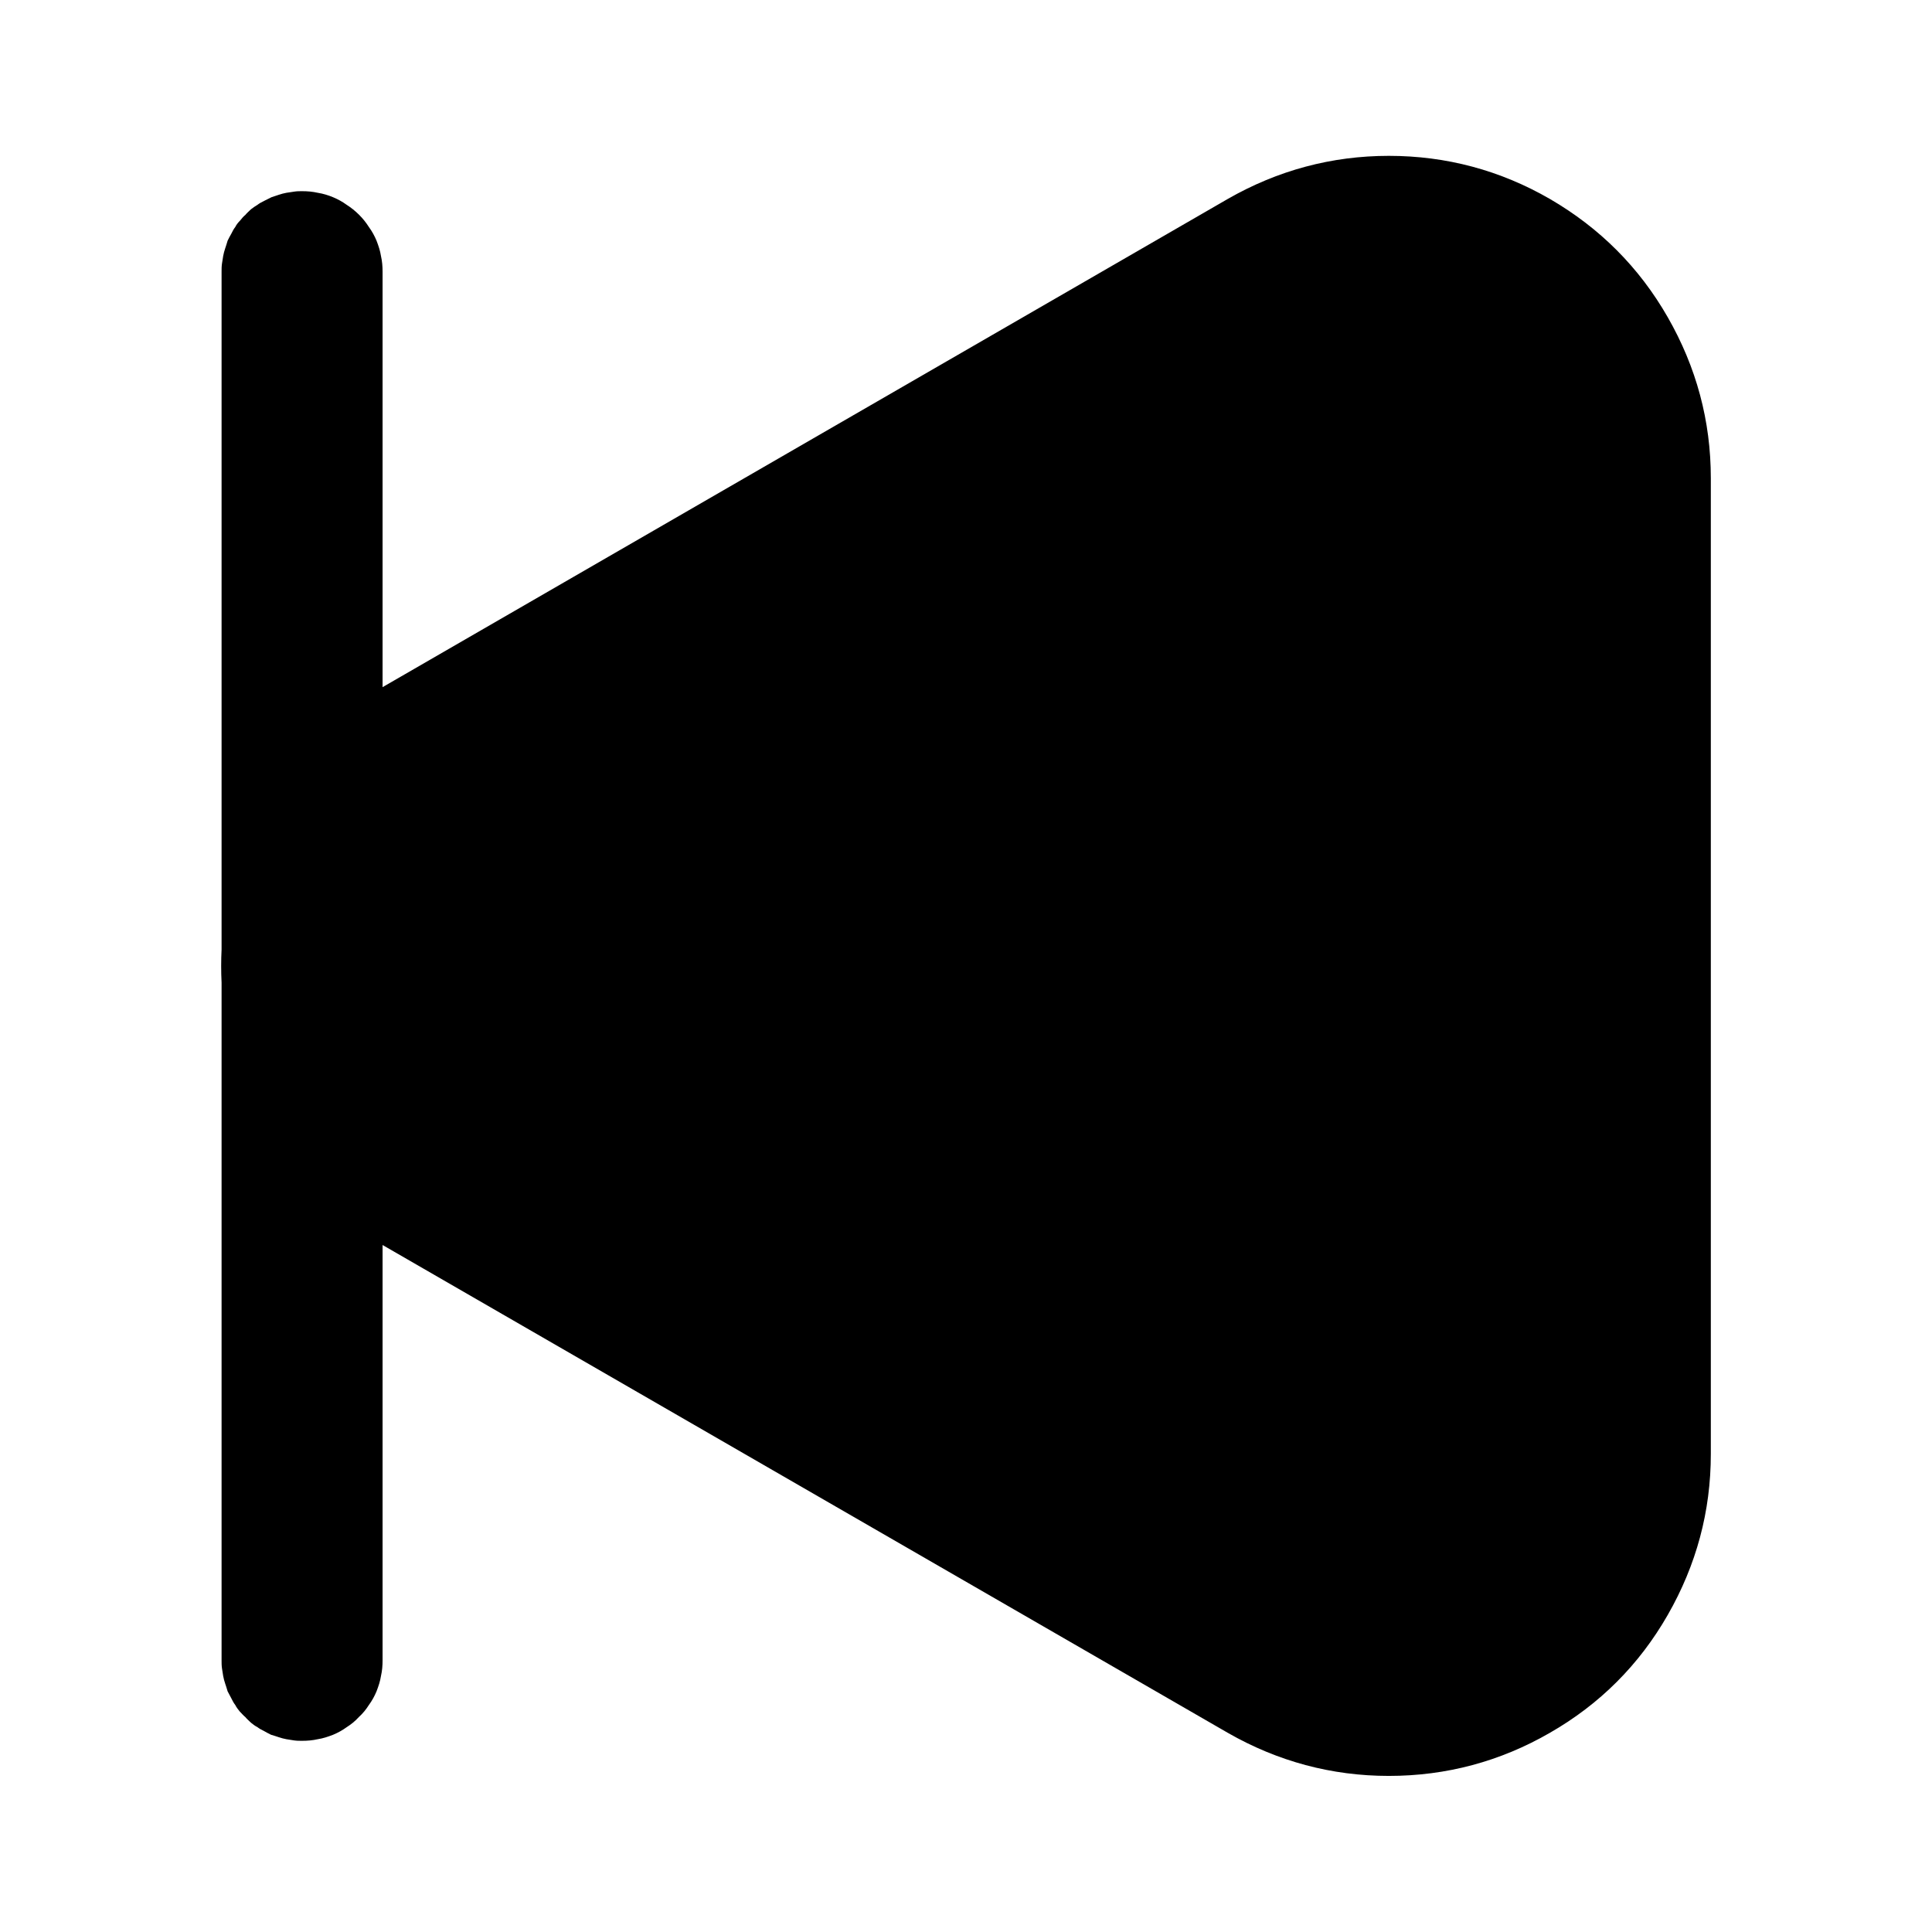 <svg xmlns="http://www.w3.org/2000/svg" xmlns:xlink="http://www.w3.org/1999/xlink" width="48" height="48" viewBox="0 0 48 48" fill="none">
<path d="M7.505 4.75C7.445 4.75 7.375 4.75 7.315 4.76C7.245 4.77 7.185 4.78 7.115 4.79C7.055 4.8 6.985 4.82 6.925 4.84L6.745 4.9L6.565 4.99C6.505 5.02 6.445 5.05 6.395 5.09C6.345 5.12 6.285 5.16 6.235 5.2C6.185 5.25 6.135 5.29 6.095 5.34C6.045 5.38 6.005 5.43 5.965 5.48C5.915 5.53 5.875 5.58 5.845 5.64C5.805 5.69 5.775 5.75 5.745 5.81C5.715 5.86 5.685 5.92 5.655 5.98C5.635 6.05 5.615 6.11 5.595 6.17C5.575 6.23 5.555 6.3 5.545 6.36C5.535 6.42 5.525 6.49 5.515 6.55C5.505 6.62 5.505 6.68 5.505 6.75L5.505 23.59C5.498 23.726 5.495 23.864 5.495 24.002C5.495 24.14 5.498 24.277 5.505 24.413L5.505 41.25C5.505 41.32 5.505 41.38 5.515 41.45C5.525 41.51 5.535 41.58 5.545 41.64C5.555 41.7 5.575 41.77 5.595 41.83C5.615 41.89 5.635 41.95 5.655 42.02C5.685 42.08 5.715 42.13 5.745 42.19C5.775 42.25 5.805 42.31 5.845 42.36C5.875 42.42 5.915 42.47 5.955 42.52C6.005 42.57 6.045 42.62 6.095 42.66C6.135 42.71 6.185 42.75 6.235 42.8C6.285 42.84 6.335 42.88 6.395 42.91C6.445 42.95 6.505 42.98 6.565 43.01C6.615 43.04 6.675 43.07 6.735 43.1C6.805 43.12 6.865 43.14 6.925 43.16C6.985 43.18 7.055 43.2 7.115 43.21C7.175 43.22 7.245 43.23 7.305 43.24C7.375 43.25 7.435 43.25 7.505 43.25C7.635 43.25 7.765 43.24 7.895 43.21C8.025 43.19 8.145 43.15 8.275 43.1C8.395 43.05 8.505 42.99 8.615 42.91C8.725 42.84 8.825 42.76 8.915 42.66C9.015 42.57 9.095 42.47 9.165 42.36C9.245 42.25 9.305 42.14 9.355 42.02C9.405 41.89 9.445 41.77 9.465 41.64C9.495 41.51 9.505 41.38 9.505 41.25L9.505 30.932L30.505 43.052C31.745 43.762 33.085 44.122 34.505 44.122C35.935 44.122 37.275 43.762 38.505 43.052C39.745 42.342 40.725 41.362 41.435 40.122C42.145 38.882 42.505 37.552 42.505 36.122L42.505 11.882C42.505 10.452 42.145 9.122 41.435 7.882C40.725 6.642 39.745 5.662 38.505 4.942C37.275 4.232 35.935 3.872 34.505 3.872C33.085 3.872 31.745 4.232 30.505 4.942L9.505 17.072L9.505 6.75C9.505 6.62 9.495 6.49 9.465 6.36C9.445 6.23 9.405 6.11 9.355 5.98C9.305 5.86 9.245 5.75 9.165 5.64C9.095 5.53 9.015 5.43 8.925 5.34C8.825 5.24 8.725 5.16 8.615 5.09C8.505 5.01 8.395 4.95 8.275 4.9C8.155 4.85 8.025 4.81 7.895 4.79C7.765 4.76 7.635 4.75 7.505 4.75Z"   fill="#000000" >
</path>
</svg>
